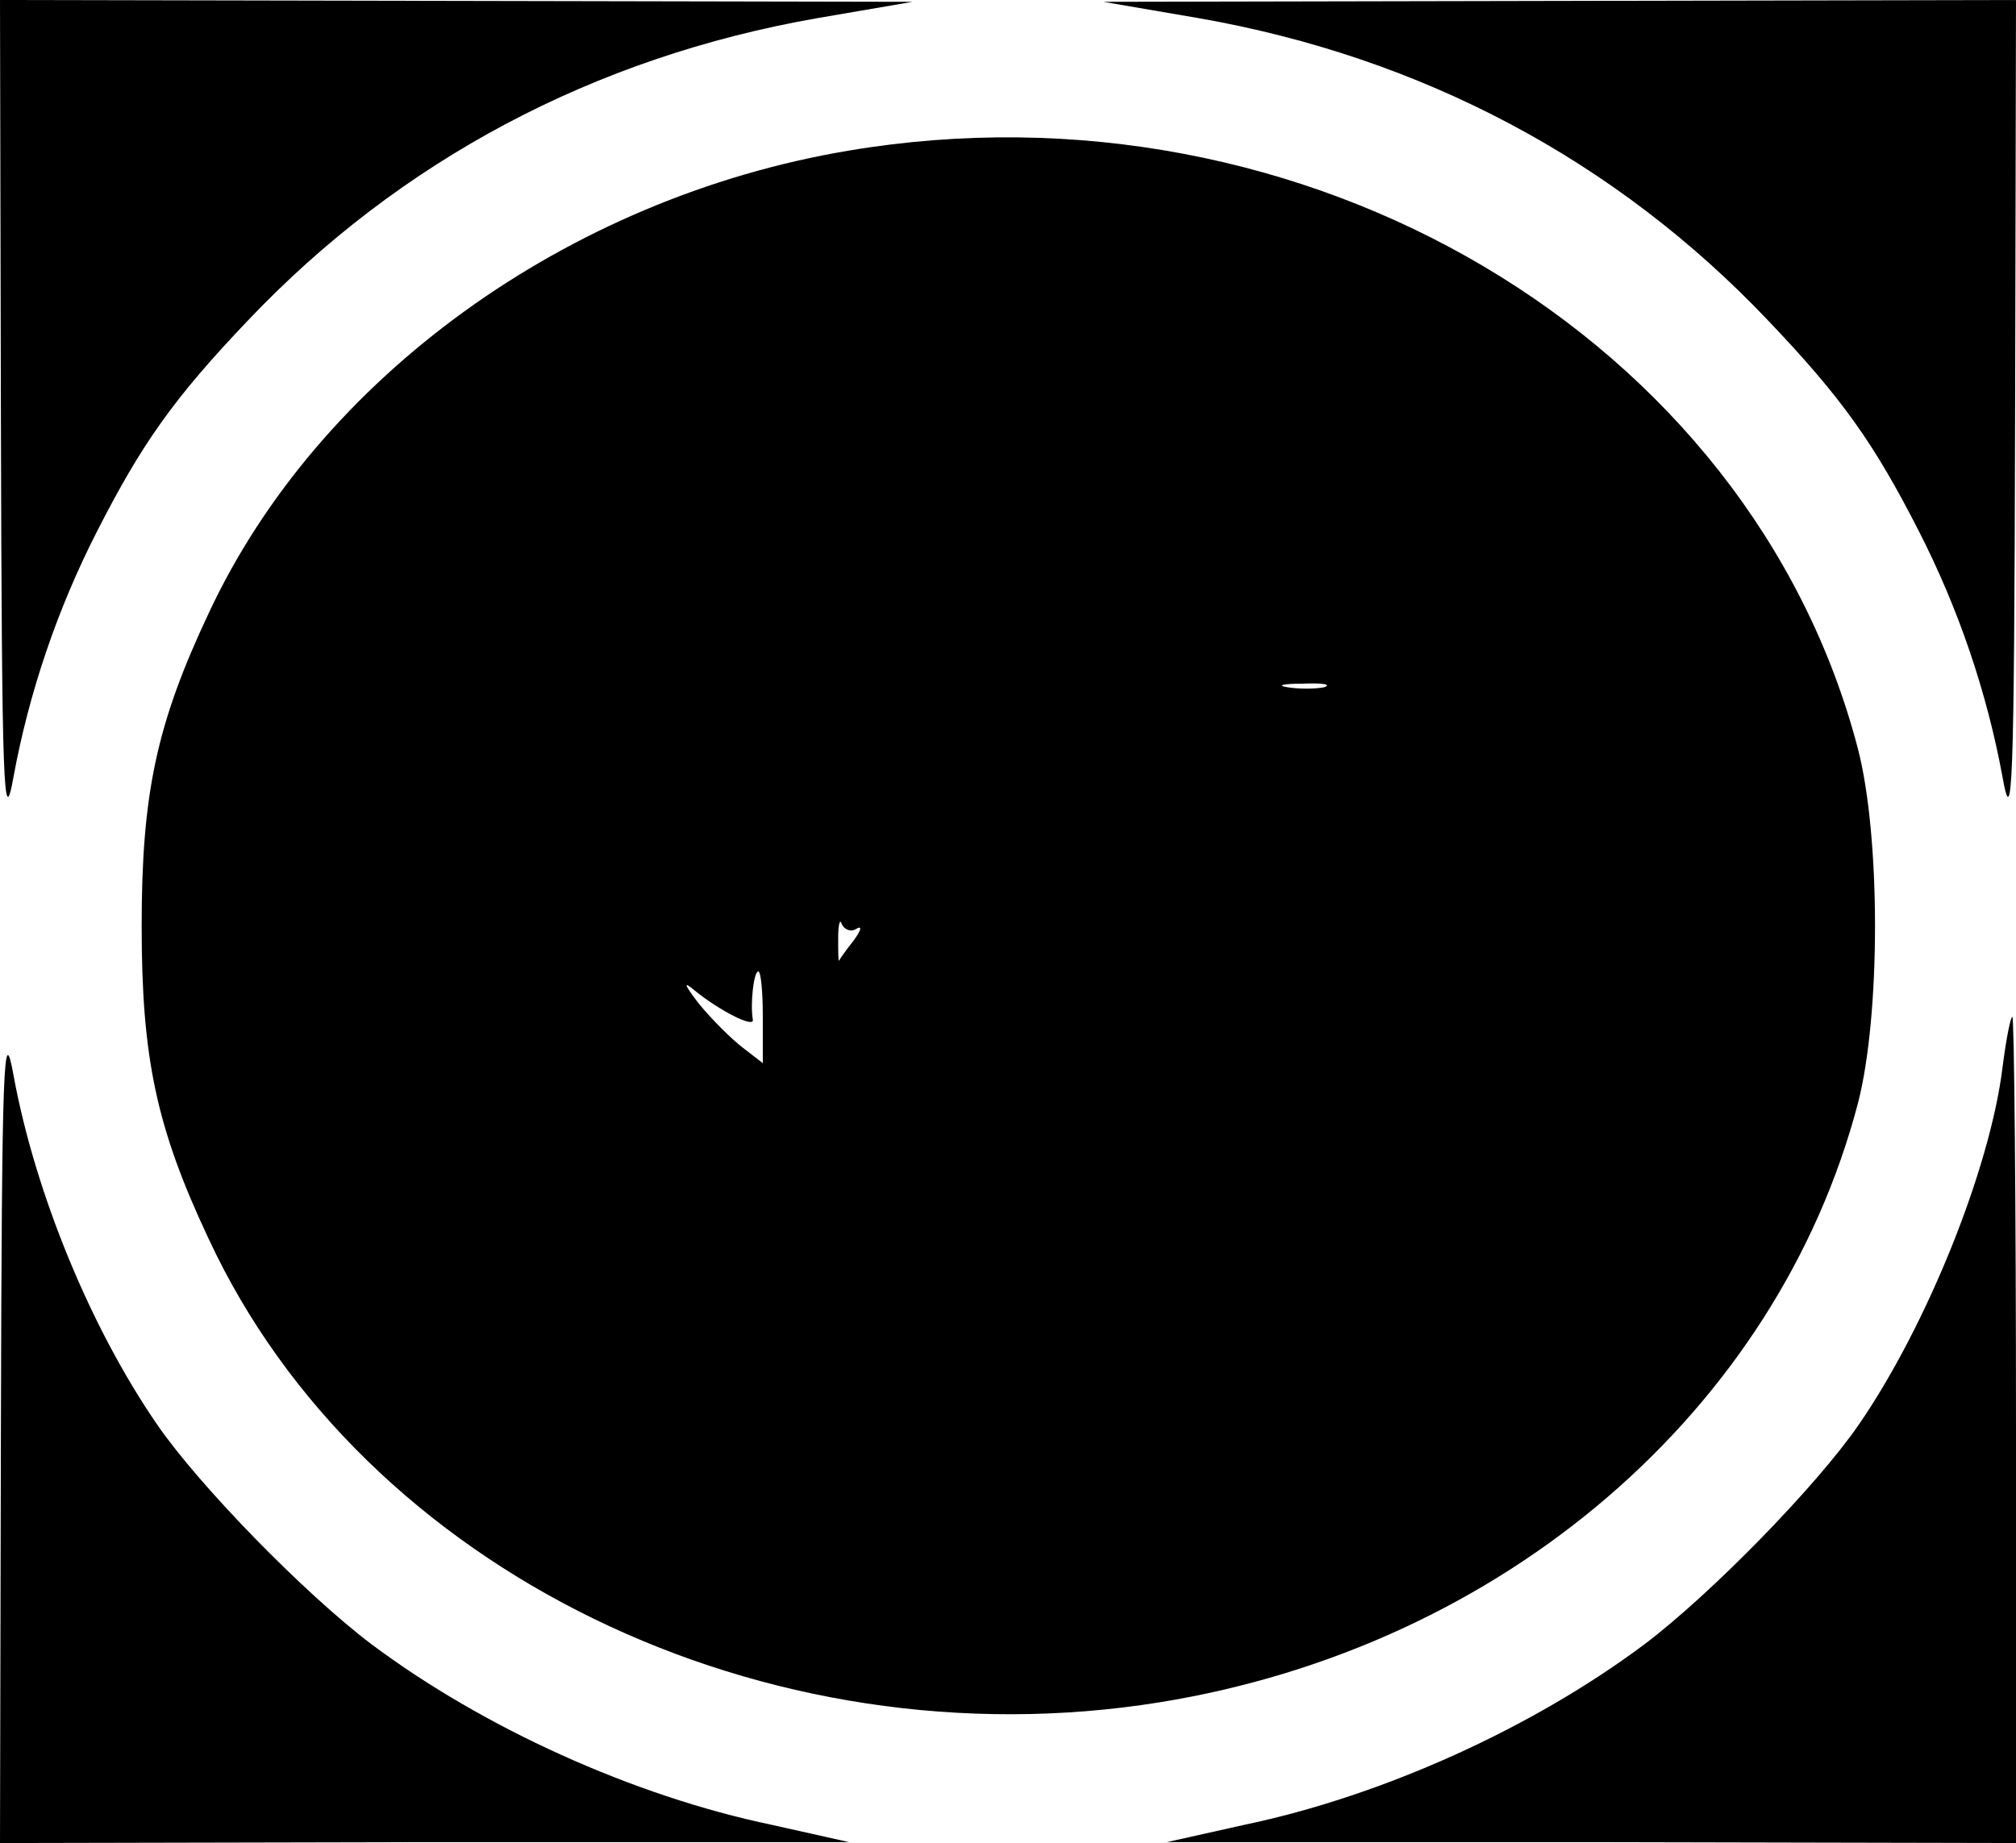 <?xml version="1.0" standalone="no"?>
<!DOCTYPE svg PUBLIC "-//W3C//DTD SVG 20010904//EN"
 "http://www.w3.org/TR/2001/REC-SVG-20010904/DTD/svg10.dtd">
<svg version="1.0" xmlns="http://www.w3.org/2000/svg"
 width="222pt" height="203pt" viewBox="0 0 222 203"
 preserveAspectRatio="xMidYMid meet">
<g transform="translate(0,203) scale(0.1,-0.1)"
fill="#000000" stroke="none">
<path d="M1 1568 c1 -410 3 -455 14 -393 17 92 48 184 92 270 49 96 84 146
166 232 167 176 381 290 627 333 l105 18 -502 1 -503 1 1 -462z"/>
<path d="M1320 2010 c246 -43 460 -157 627 -333 82 -86 117 -136 166 -232 44
-86 75 -178 92 -270 11 -62 13 -17 14 393 l1 462 -502 -1 -503 -1 105 -18z"/>
<path d="M934 1864 c-309 -52 -583 -250 -704 -509 -58 -123 -74 -200 -74 -345
0 -145 16 -222 74 -345 170 -365 612 -580 1047 -510 378 61 680 321 769 660
25 97 25 293 0 390 -118 453 -609 744 -1112 659z m524 -591 c-10 -2 -28 -2
-40 0 -13 2 -5 4 17 4 22 1 32 -1 23 -4z m-515 -266 c7 4 5 -2 -3 -13 -8 -10
-15 -20 -16 -22 -1 -2 -1 10 -1 25 0 15 2 22 4 15 3 -6 10 -9 16 -5z m-103
-97 l0 -51 -22 17 c-13 10 -34 31 -48 48 -17 22 -18 26 -5 15 27 -22 66 -42
64 -32 -3 17 1 53 6 53 3 0 5 -23 5 -50z"/>
<path d="M1 458 l-1 -458 468 1 467 0 -85 19 c-153 32 -318 107 -441 199 -74
56 -190 175 -236 242 -73 106 -134 254 -158 384 -11 62 -13 18 -14 -387z"/>
<path d="M2205 853 c-14 -111 -83 -283 -158 -392 -46 -67 -162 -186 -236 -242
-123 -92 -288 -167 -441 -199 l-85 -19 468 0 467 -1 0 455 c0 250 -2 455 -4
455 -2 0 -7 -25 -11 -57z"/>
</g>
</svg>
